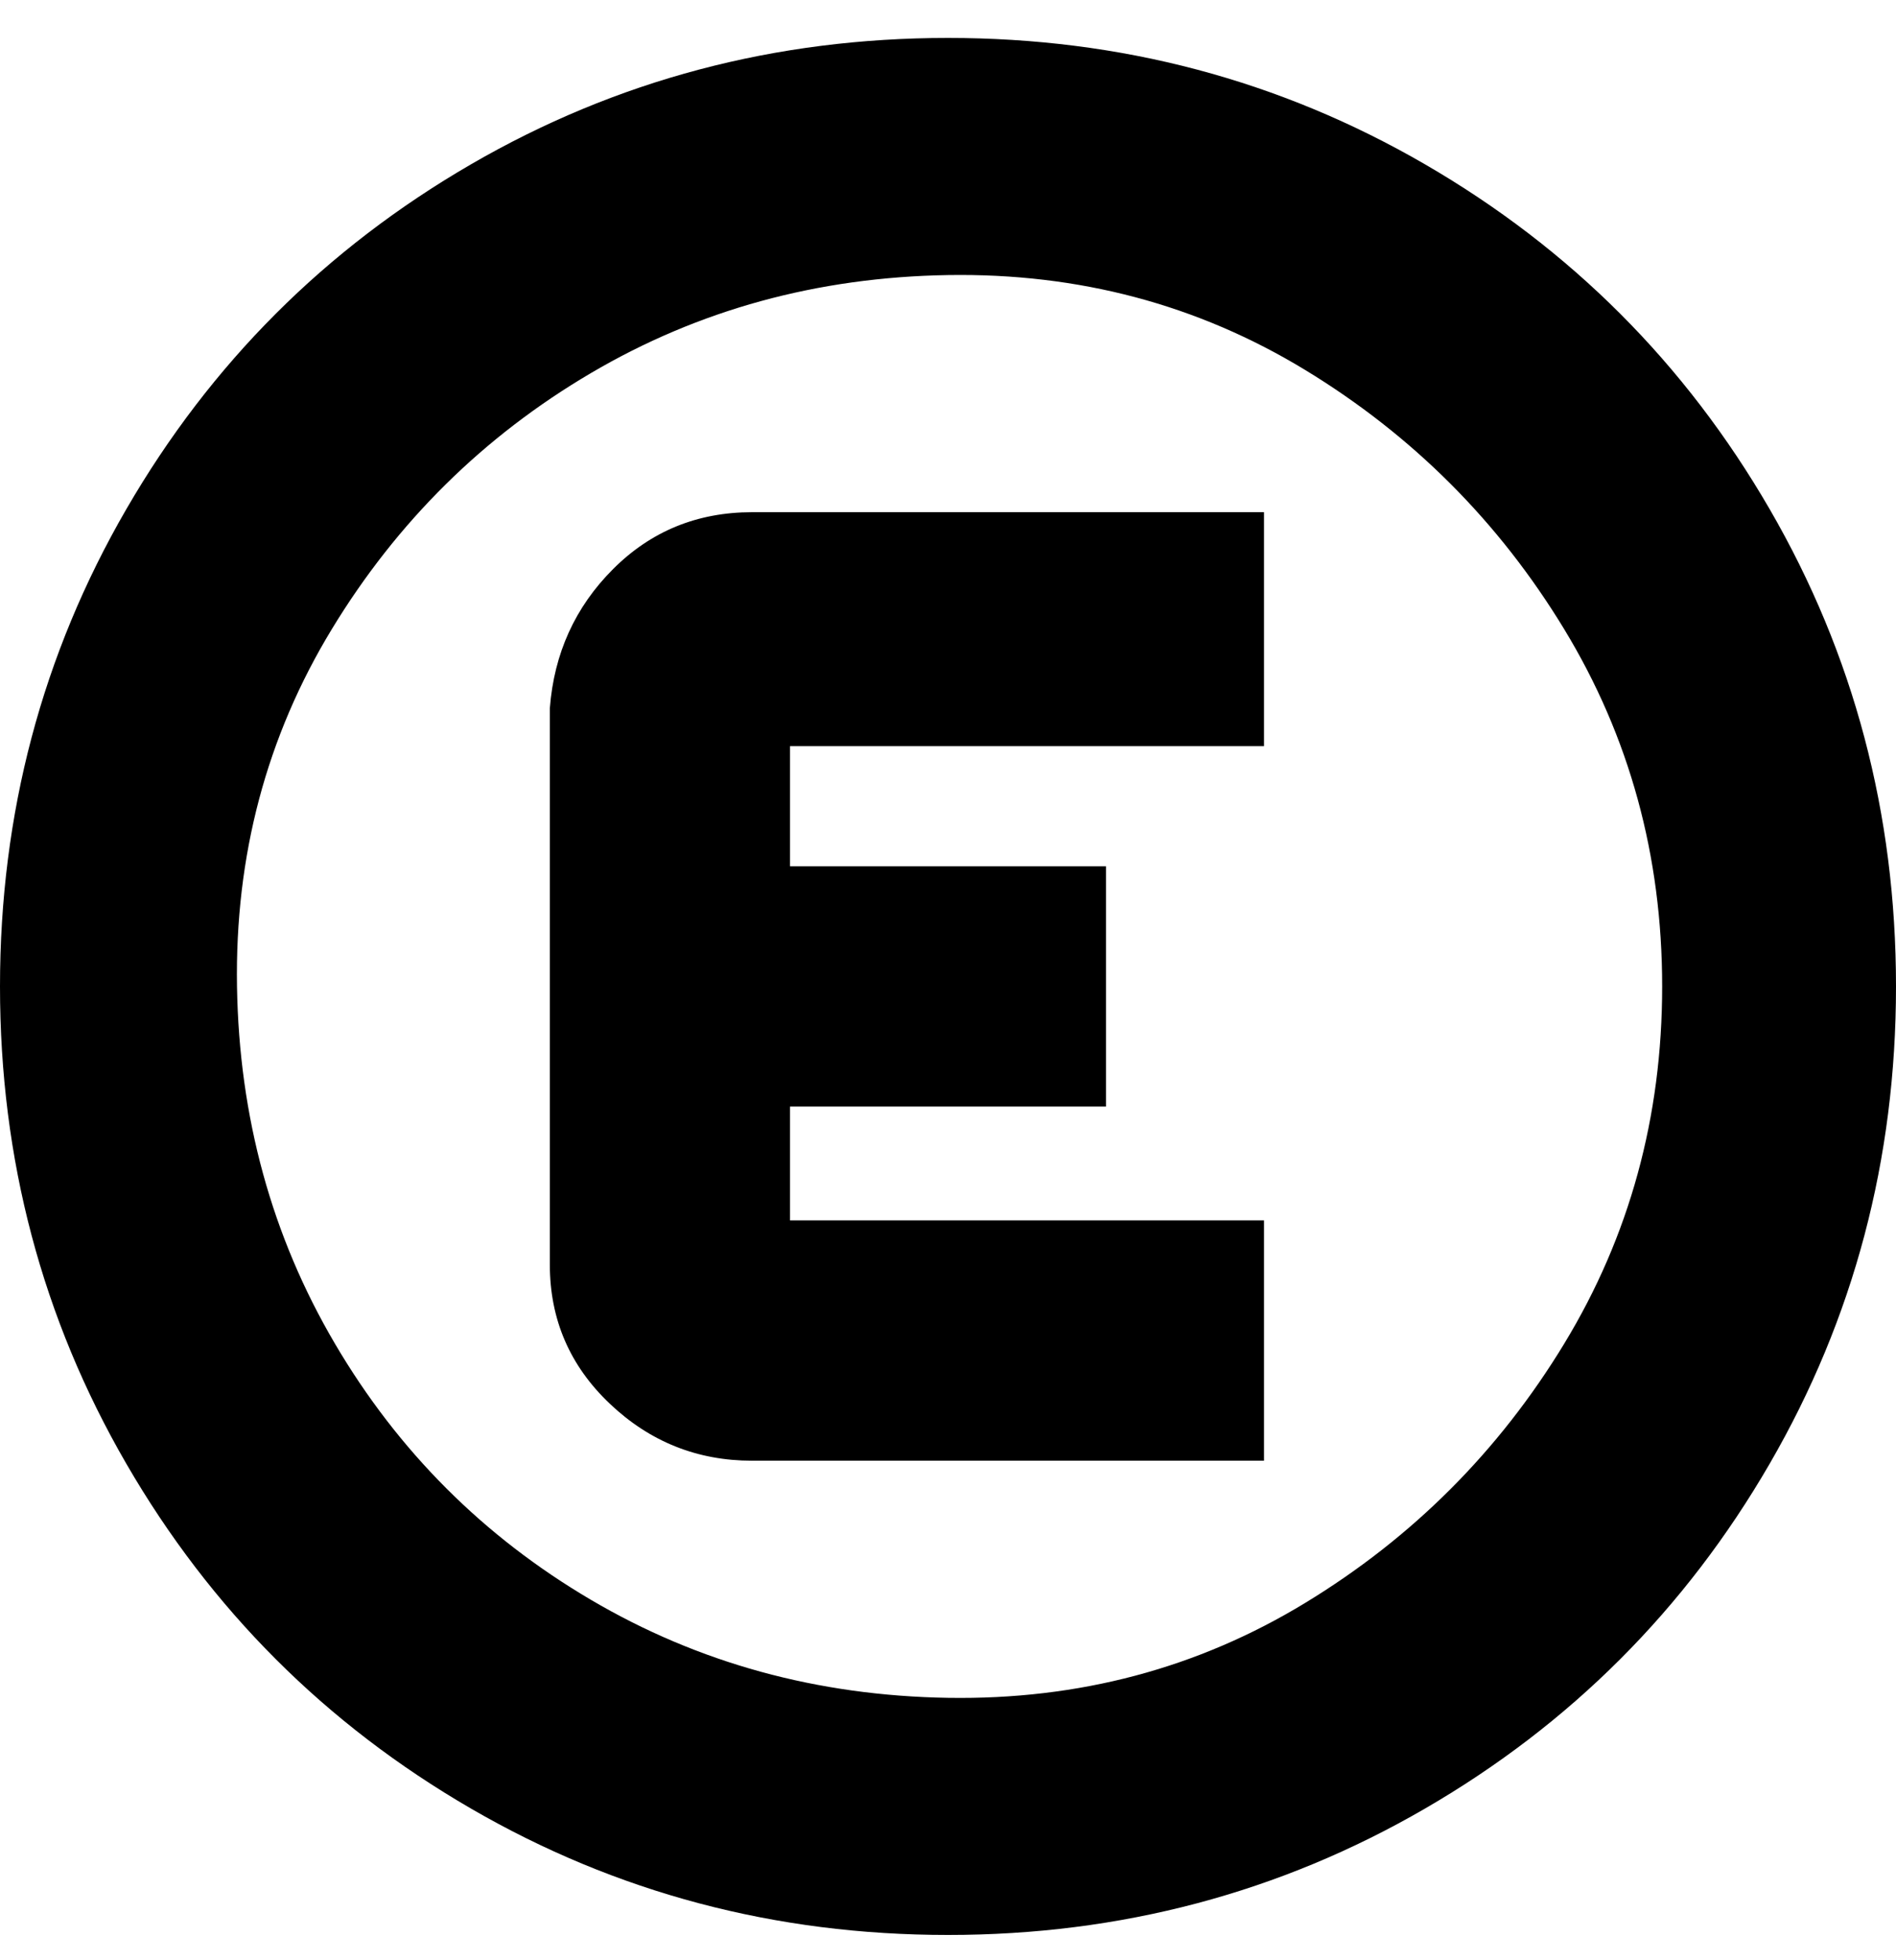 <svg viewBox="0 0 300 310" xmlns="http://www.w3.org/2000/svg"><path d="M119 81h81v37h-75v19h50v38h-50v18h75v38h-81q-13 0-22.5-9T87 200v-88q1-13 10-22t22-9zm181 75q0 41-20 75.5T225.5 286Q191 306 150 306t-75.5-20Q40 266 20 231.5T0 156q0-41 20-75.5T74.5 26Q109 6 150 6t75.5 20Q260 46 280 80.5t20 75.5zm-37 0q0-31-15.5-56.5t-41-41Q181 43 150 43.5T93.5 59Q68 74 52.5 99.5t-15 56.5q.5 31 15.5 56.5T93.5 253q25.5 15 56.5 15.5t56.5-15q25.5-15.5 41-41T263 156z"/></svg>